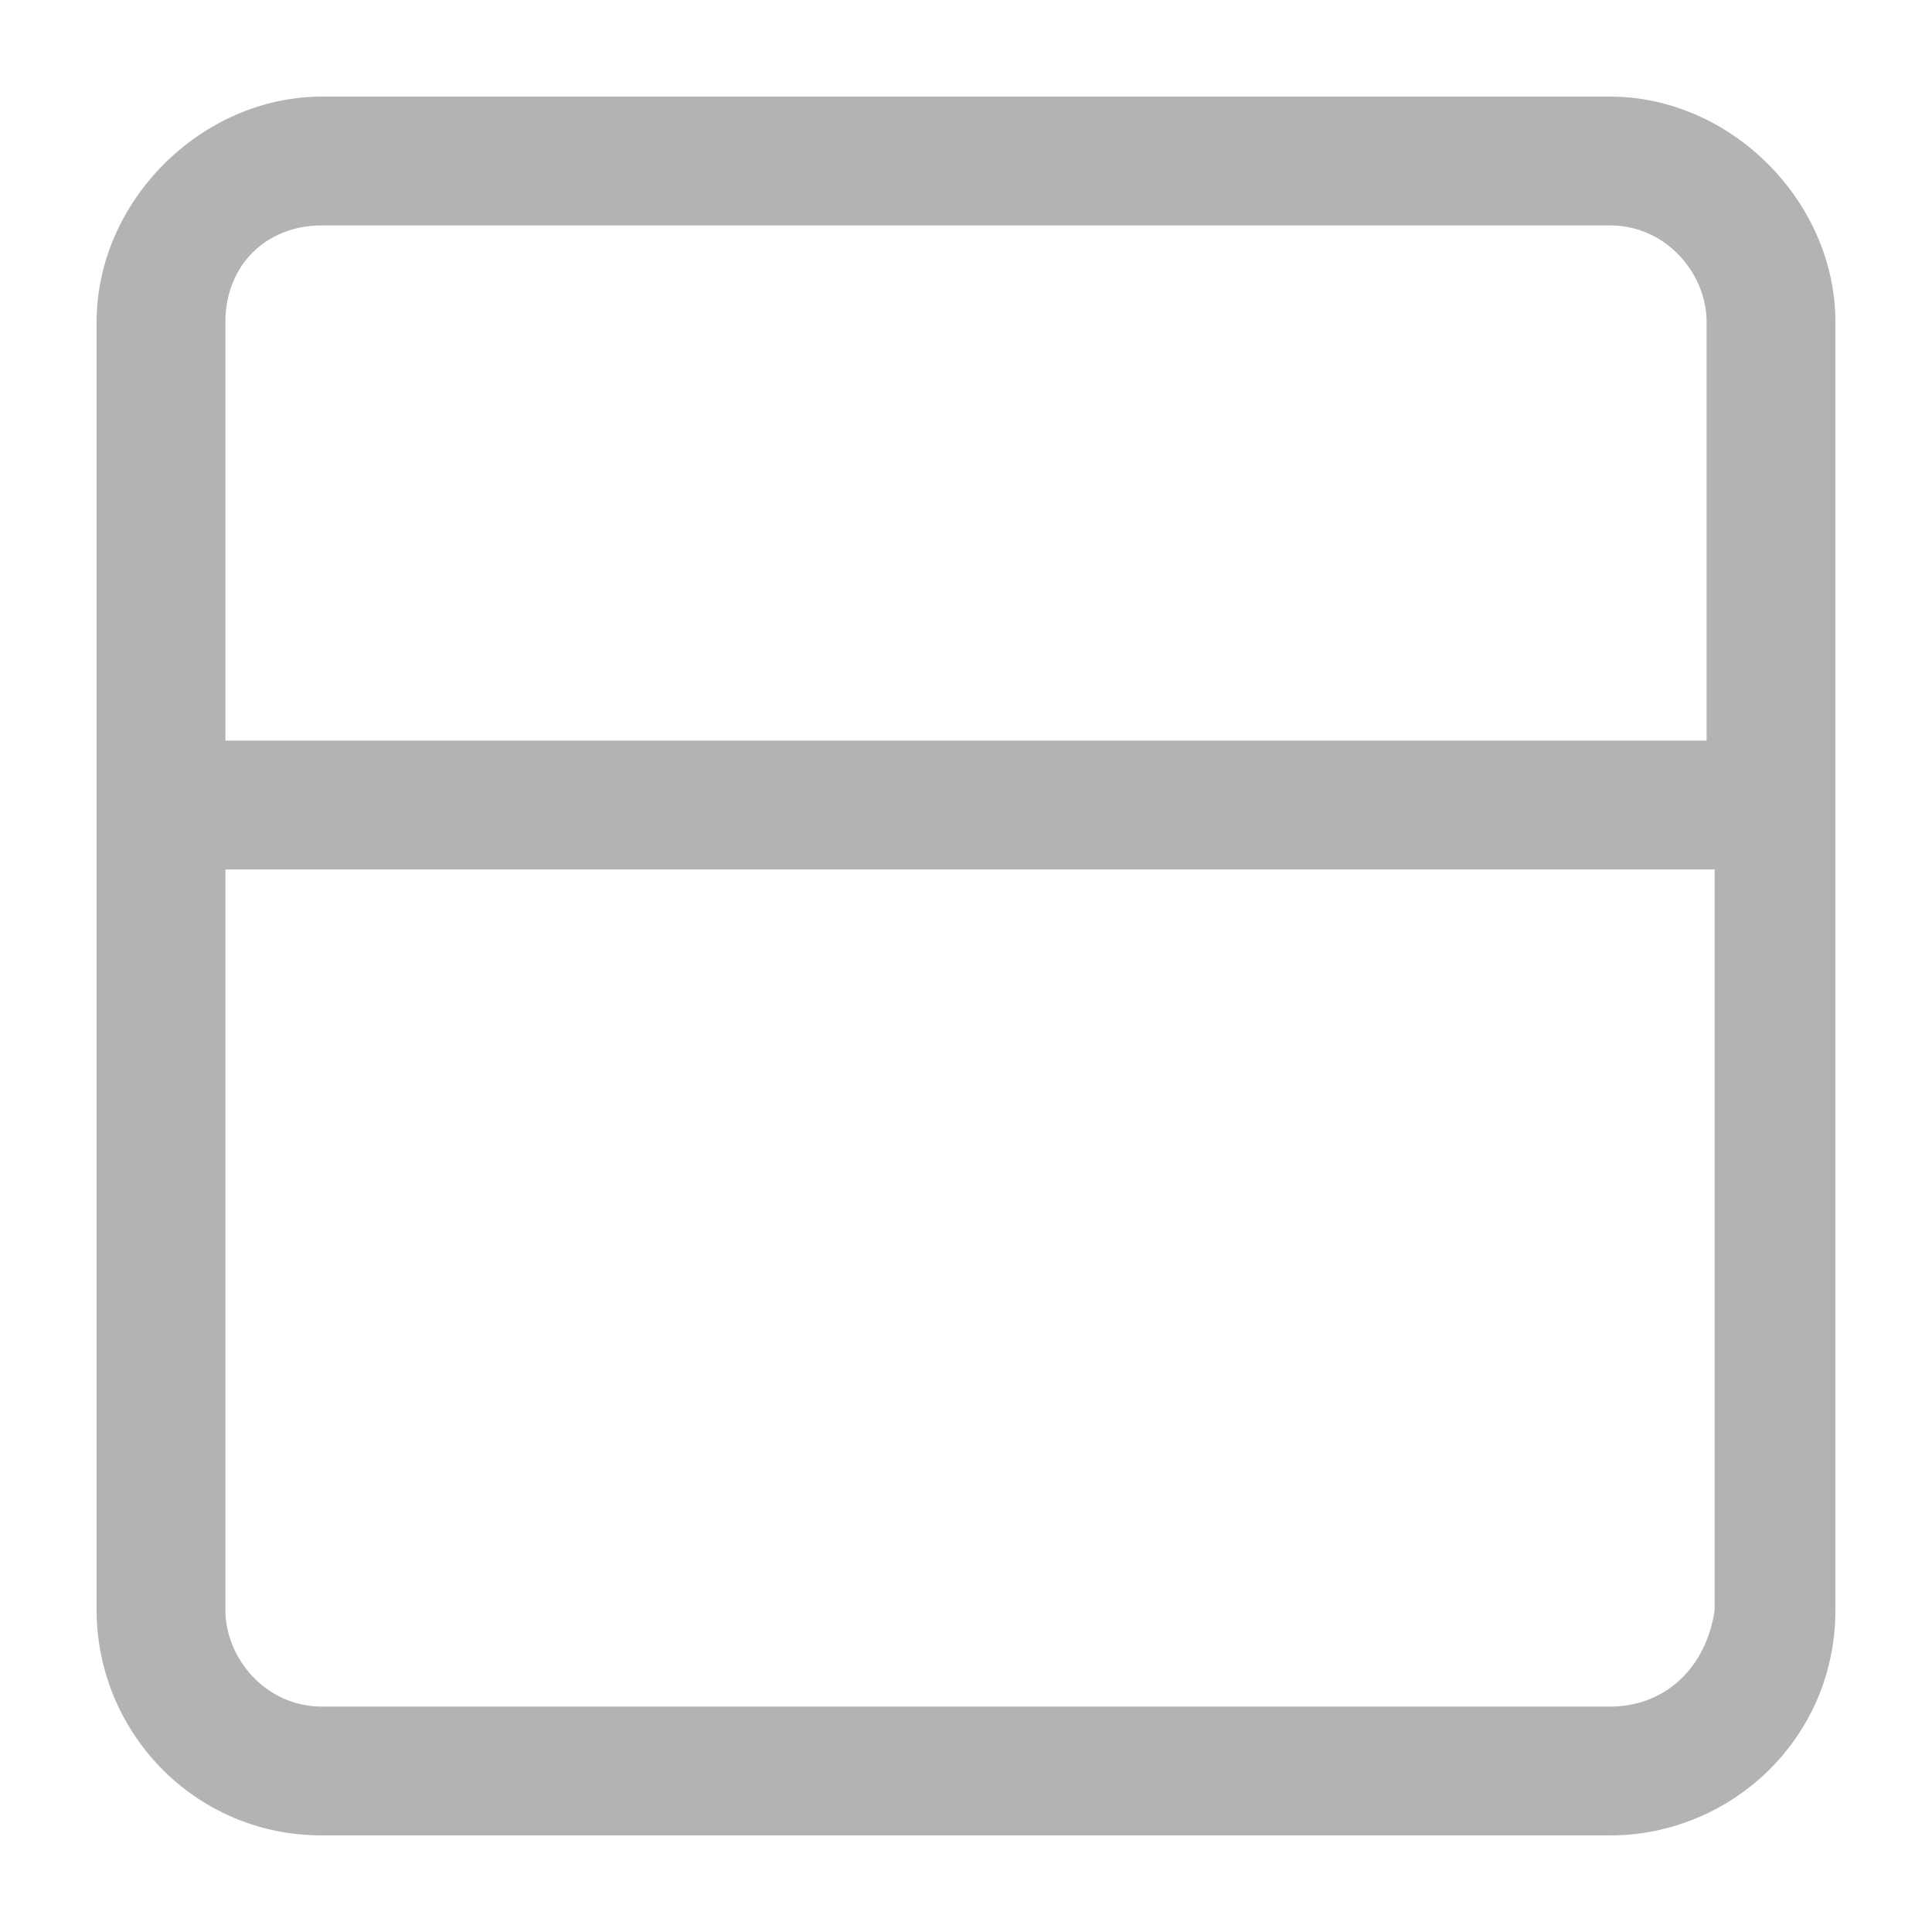 <?xml version="1.0" encoding="utf-8"?>
<!-- Generator: Adobe Illustrator 26.4.1, SVG Export Plug-In . SVG Version: 6.00 Build 0)  -->
<svg version="1.1" id="Layer_1" xmlns="http://www.w3.org/2000/svg" xmlns:xlink="http://www.w3.org/1999/xlink" x="0px" y="0px"
	 viewBox="0 0 24 24" style="enable-background:new 0 0 24 24;" xml:space="preserve">
<style type="text/css">
	.st0{fill:#B3B3B3;}
</style>
<path class="st0" d="M20,1.2H4C2.5,1.2,1.2,2.5,1.2,4v16c0,1.5,1.2,2.8,2.8,2.8h16c1.5,0,2.8-1.2,2.8-2.8V4
	C22.8,2.5,21.5,1.2,20,1.2z M4,2.8h16c0.7,0,1.2,0.6,1.2,1.2v5.2H2.8V4C2.8,3.3,3.3,2.8,4,2.8z M20,21.2H4c-0.7,0-1.2-0.6-1.2-1.2
	v-9.2h18.5V20C21.2,20.7,20.7,21.2,20,21.2z"/>
</svg>
